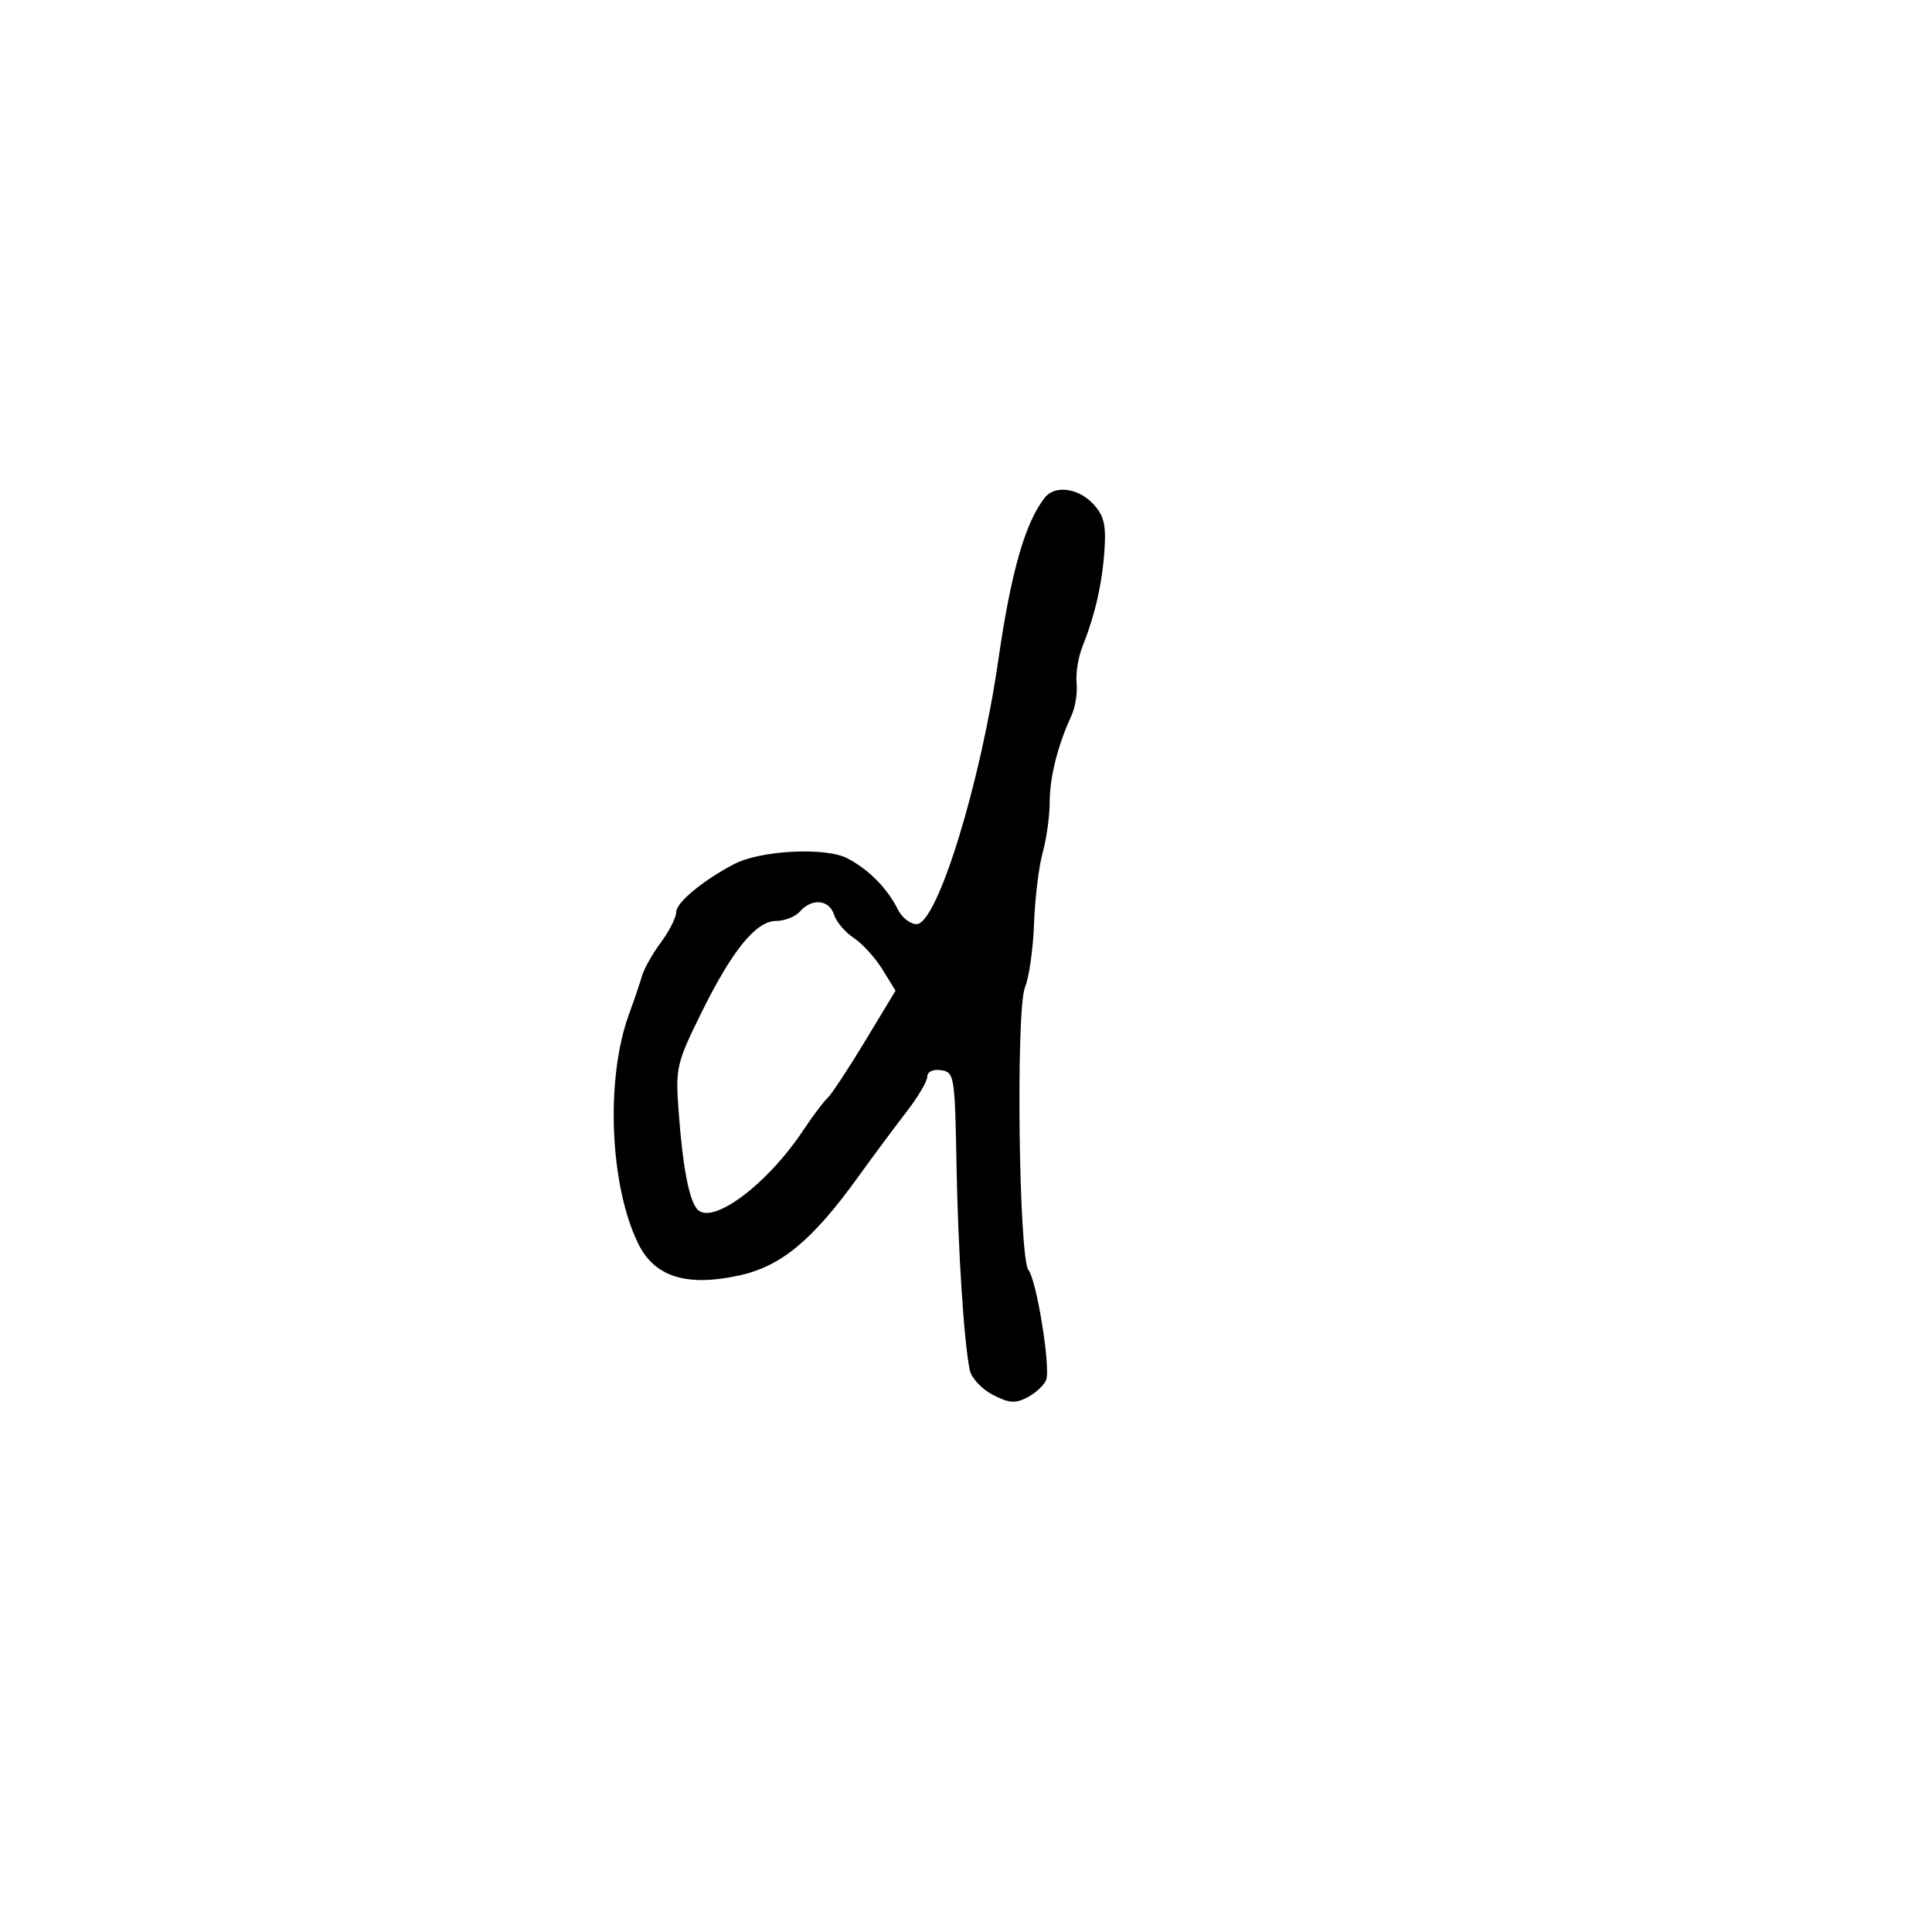 <svg xmlns="http://www.w3.org/2000/svg" width="300" height="300" viewBox="0 0 300 300" version="1.1">
  <defs/>
  <path d="M162.255,77.25 C163.804,75.294 167.446,75.78 169.749,78.25 C171.429,80.053 171.776,81.494 171.496,85.5 C171.13,90.725 170.043,95.463 168.064,100.456 C167.42,102.082 167.019,104.62 167.174,106.097 C167.329,107.573 166.965,109.842 166.366,111.14 C164.243,115.74 163,120.692 162.994,124.571 C162.991,126.732 162.5,130.262 161.902,132.414 C161.304,134.567 160.703,139.517 160.565,143.414 C160.427,147.312 159.796,151.762 159.162,153.303 C157.728,156.79 158.196,195.289 159.696,197.21 C160.989,198.867 163.167,212.401 162.444,214.285 C162.142,215.074 160.854,216.275 159.583,216.956 C157.681,217.973 156.72,217.907 154.151,216.578 C152.434,215.69 150.826,213.959 150.578,212.732 C149.664,208.204 148.763,194.115 148.517,180.5 C148.274,167.072 148.176,166.487 146.132,166.18 C144.875,165.992 143.996,166.402 143.99,167.18 C143.985,167.906 142.522,170.38 140.74,172.677 C138.958,174.974 135.613,179.474 133.308,182.677 C126.171,192.59 121.293,196.635 114.752,198.063 C106.653,199.831 101.679,198.283 99.152,193.21 C94.679,184.229 93.985,167.545 97.667,157.5 C98.473,155.3 99.39,152.6 99.704,151.5 C100.018,150.4 101.338,148.068 102.638,146.317 C103.937,144.566 105,142.459 105,141.635 C105,140.155 109.115,136.738 113.964,134.191 C118.072,132.033 128.145,131.506 131.558,133.271 C134.877,134.988 137.783,137.931 139.441,141.257 C140.056,142.491 141.353,143.5 142.323,143.5 C145.515,143.5 152.223,121.829 155.015,102.5 C156.999,88.763 159.191,81.12 162.255,77.25 Z M124.211,141.538 C123.501,142.342 121.854,143 120.549,143 C117.381,143 113.678,147.563 108.799,157.477 C105.062,165.071 104.879,165.874 105.37,172.5 C106.007,181.076 106.946,186.117 108.203,187.696 C110.391,190.444 119.021,184.086 124.712,175.533 C126.188,173.315 127.891,171.05 128.496,170.5 C129.101,169.95 131.725,165.975 134.327,161.666 L139.059,153.832 L137.012,150.519 C135.886,148.698 133.882,146.497 132.558,145.63 C131.235,144.763 129.862,143.141 129.508,142.027 C128.762,139.675 126.072,139.427 124.211,141.538 Z"/>
</svg>

